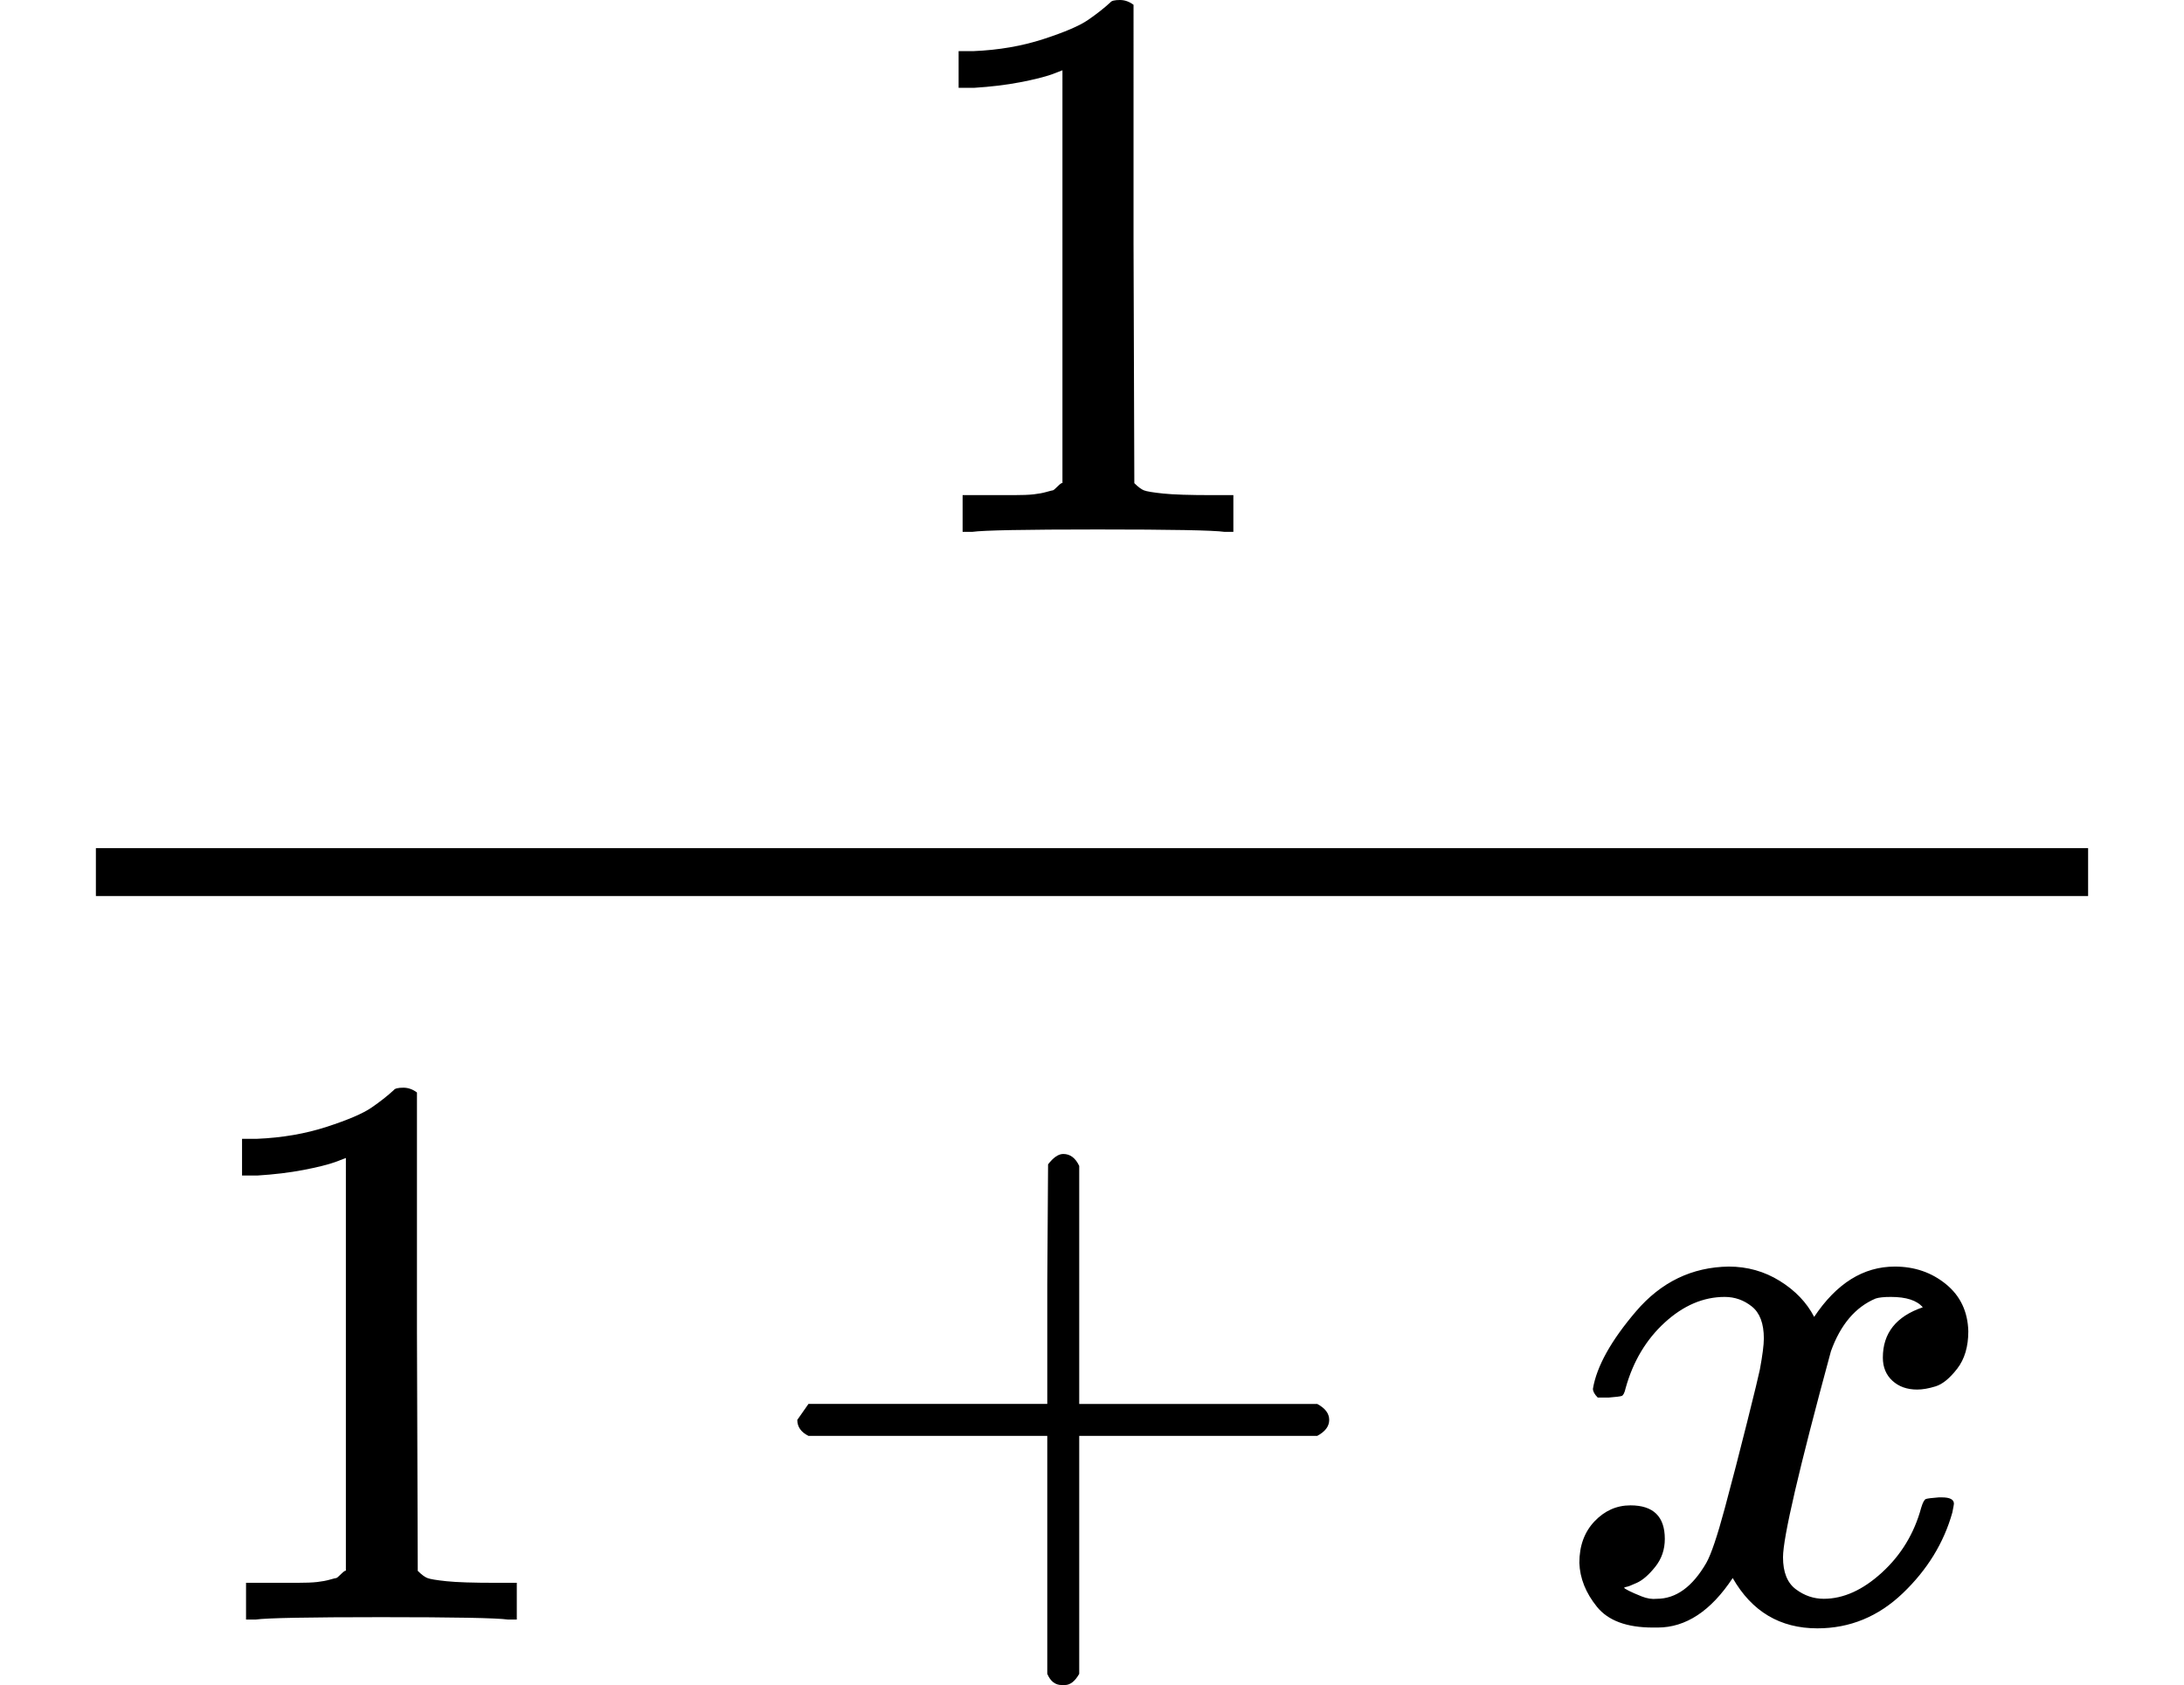 <svg style="vertical-align:-1.738ex" xmlns="http://www.w3.org/2000/svg" width="6.187ex" height="4.774ex" viewBox="0 -1342 2734.4 2110" xmlns:xlink="http://www.w3.org/1999/xlink"><defs><path id="a" d="m213 578-13-5q-14-5-40-10t-58-7H83v46h19q47 2 87 15t56 24 28 22q2 3 12 3 9 0 17-6V361l1-300q7-7 12-9t24-4 62-2h26V0h-11q-21 3-159 3-136 0-157-3H88v46h64q16 0 25 1t16 3 8 2 6 5 6 4z"/><path id="b" d="M56 237v13l14 20h299v150l1 150q10 13 19 13 13 0 20-15V270h298q15-8 15-20t-15-20H409V-68q-8-14-18-14h-4q-12 0-18 14v298H70q-14 7-14 20Z"/><path id="c" d="M52 289q7 42 54 97t116 56q35 0 64-18t43-45q42 63 101 63 37 0 64-22t28-59q0-29-14-47t-27-22-23-4q-19 0-31 11t-12 29q0 46 50 63-11 13-40 13-13 0-19-2-38-16-56-66-60-221-60-258 0-28 16-40t35-12q37 0 73 33t49 81q3 10 6 11t16 2h4q15 0 15-8 0-1-2-11-16-57-62-101T333-11q-70 0-106 63-41-62-94-62h-6q-49 0-70 26T35 71q0 32 19 52t45 20q43 0 43-42 0-20-12-35t-23-20-13-5l-3-1q0-1 6-4t16-7 19-3q36 0 62 45 9 16 23 68t28 108 16 66q5 27 5 39 0 28-15 40t-34 12q-40 0-75-32t-49-82q-2-9-5-10t-16-2H58q-6 6-6 11"/></defs><g stroke="currentColor" fill="currentColor" stroke-width="0"><g transform="scale(1 -1)"><use data-c="31" xlink:href="#a" transform="translate(1117.2 676)"/><g><use data-c="31" xlink:href="#a" transform="translate(220 -686)"/><use data-c="2B" xlink:href="#b" transform="translate(220 -686) translate(722.2)"/><use data-c="1D465" xlink:href="#c" transform="translate(220 -686) translate(1722.4)"/></g><path stroke="none" d="M120 220H2614.4V280H120z"/></g></g></svg>